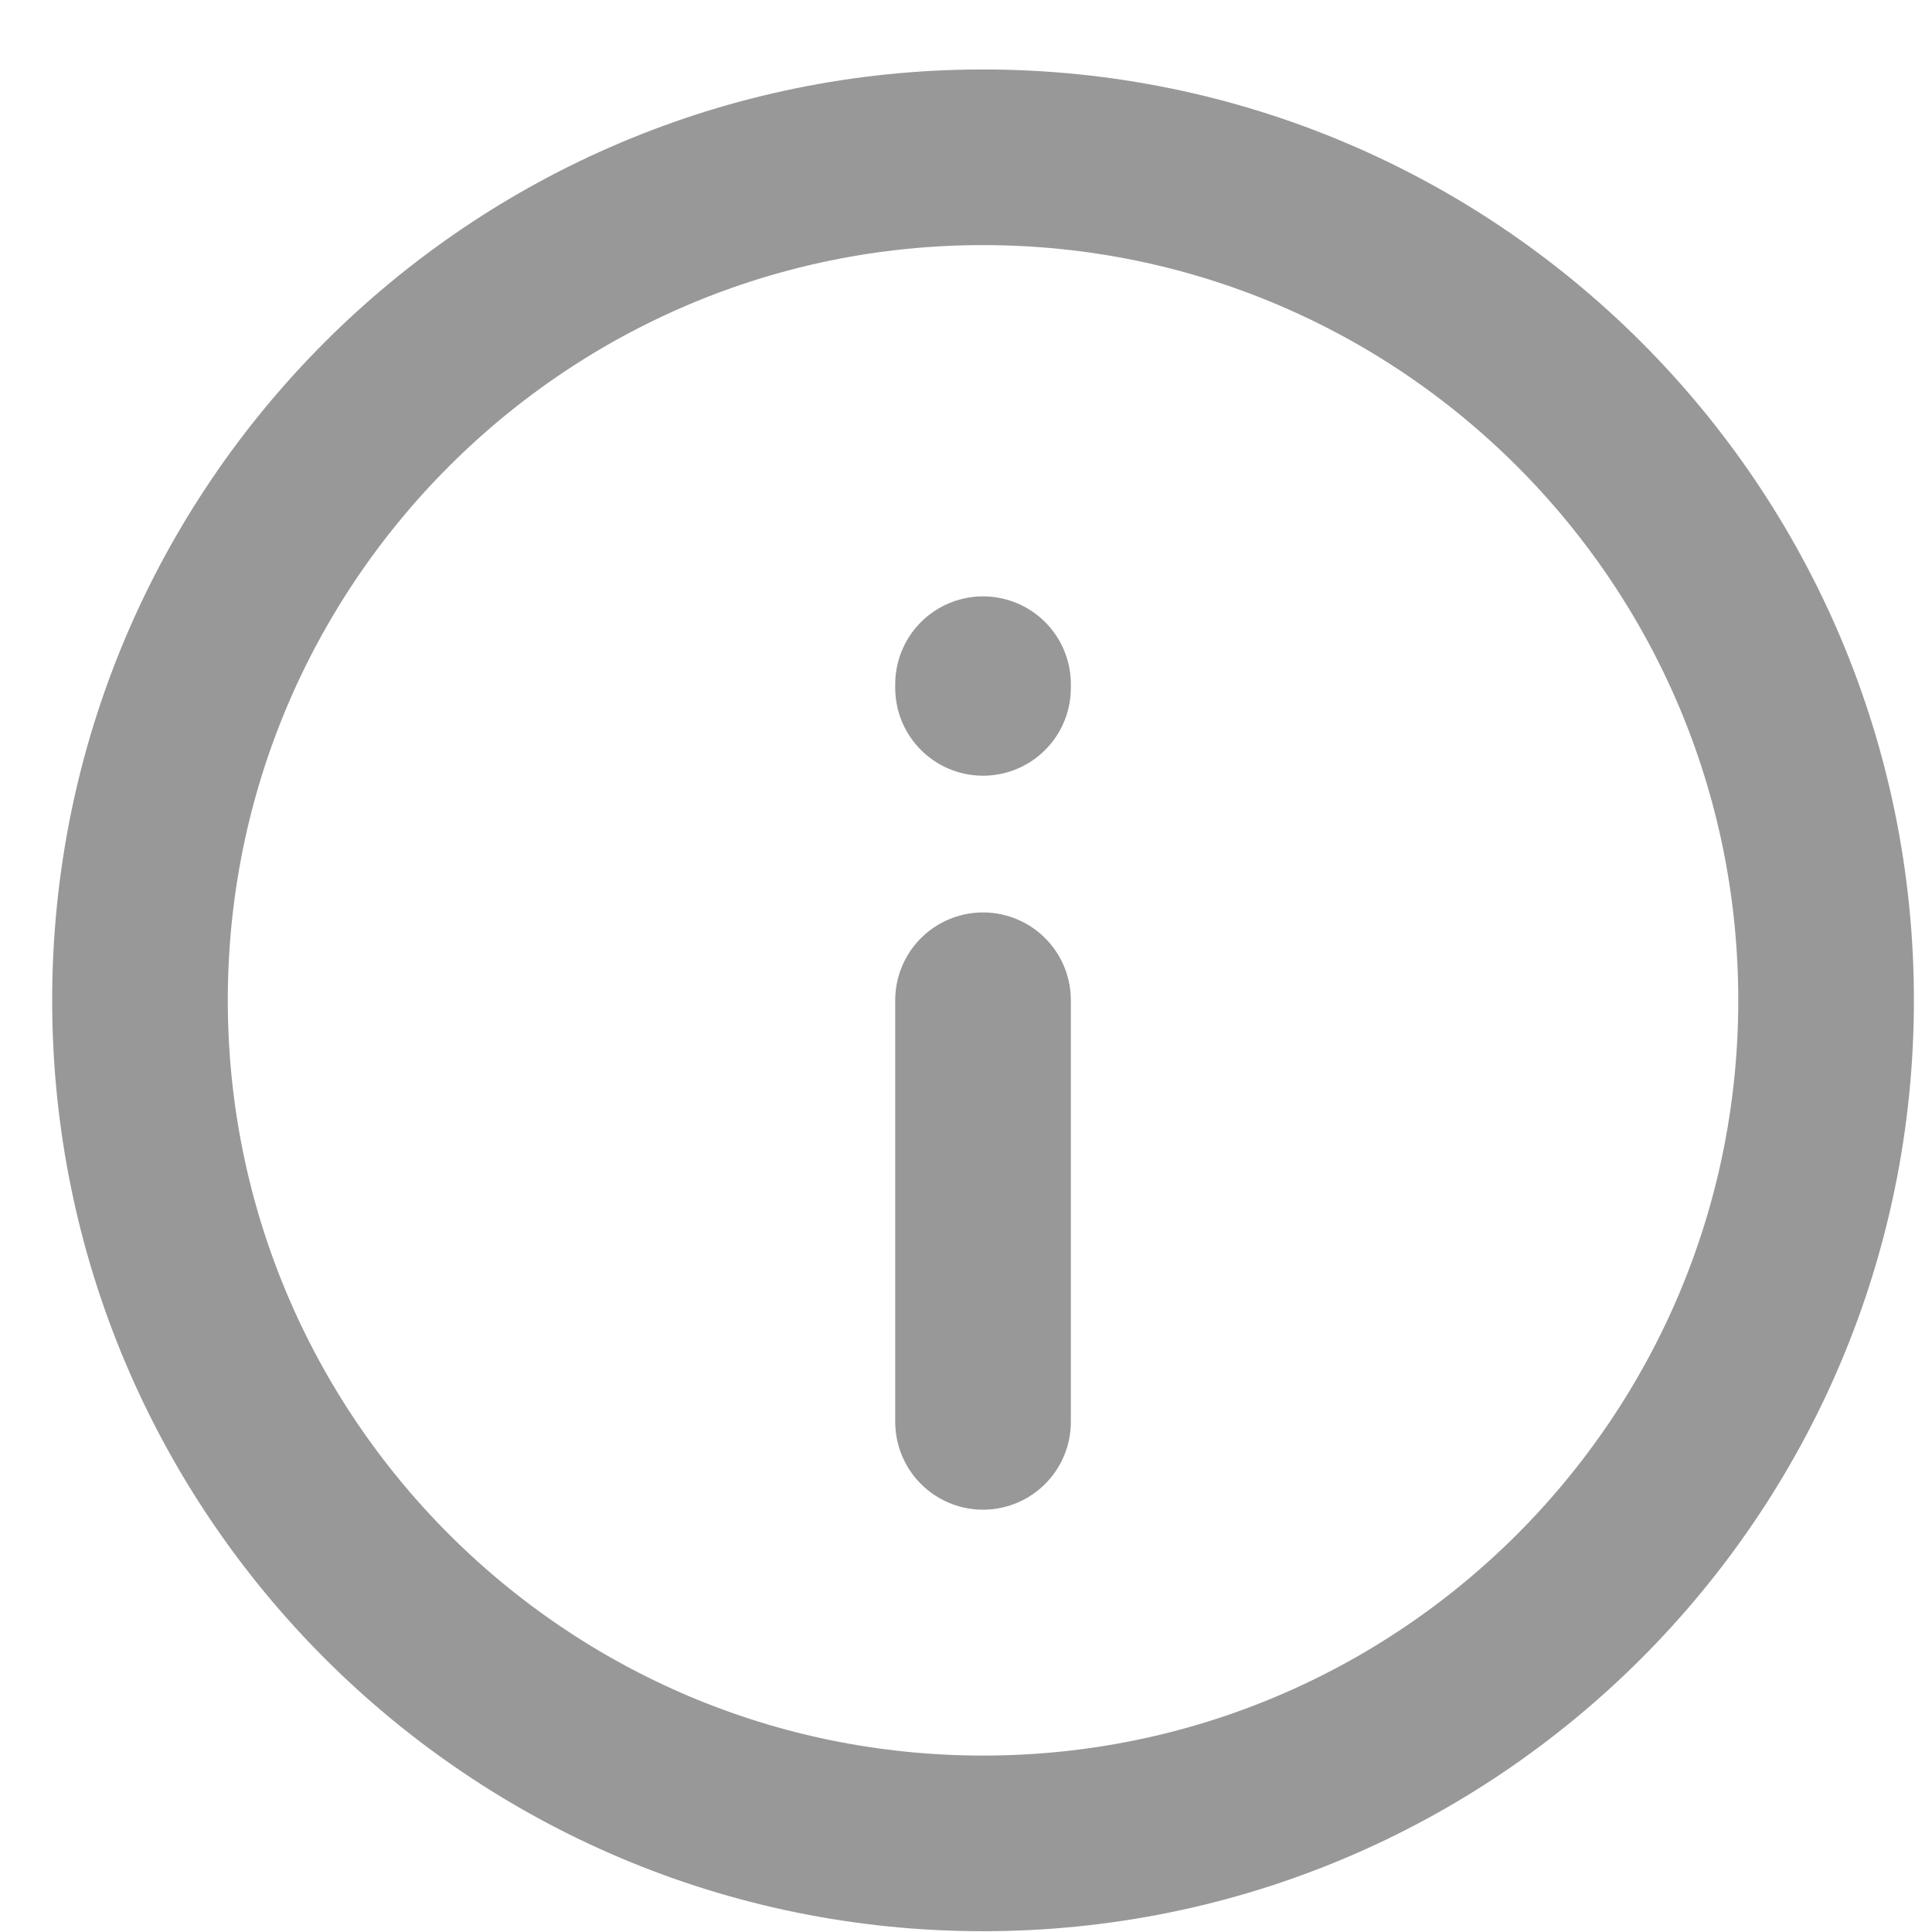 <svg width="22" height="22" viewBox="0 0 22 22" fill="none" xmlns="http://www.w3.org/2000/svg">
<path d="M11.194 11.39L11.194 16.191M11.194 7.833V7.791M1.594 11.39C1.594 6.089 5.892 1.791 11.194 1.791C16.496 1.791 20.794 6.089 20.794 11.39C20.794 16.692 16.496 20.991 11.194 20.991C5.892 20.991 1.594 16.692 1.594 11.39Z" stroke="#989898" stroke-width="2" stroke-linecap="round" stroke-linejoin="round"/>
</svg>

